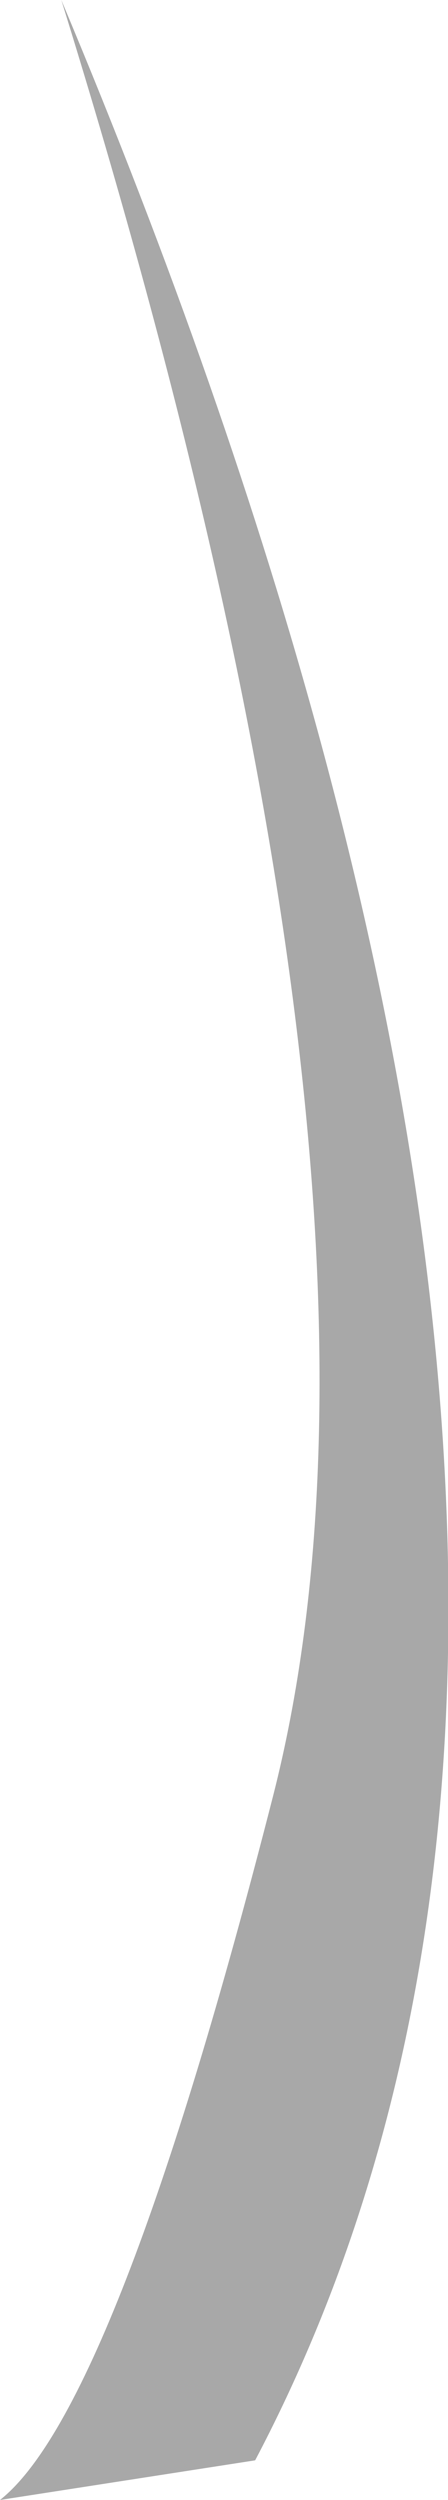 <?xml version="1.0" encoding="UTF-8" standalone="no"?>
<svg xmlns:xlink="http://www.w3.org/1999/xlink" height="126.15px" width="22.65px" xmlns="http://www.w3.org/2000/svg">
  <g transform="matrix(1.0, 0.0, 0.0, 1.0, -34.1, 23.45)">
    <path d="M47.0 100.7 L34.1 102.7 Q40.0 98.05 47.9 67.2 55.8 36.35 37.2 -23.45 70.6 55.95 47.0 100.7" fill="#a8a8a8" fill-rule="evenodd" stroke="none"/>
  </g>
</svg>
